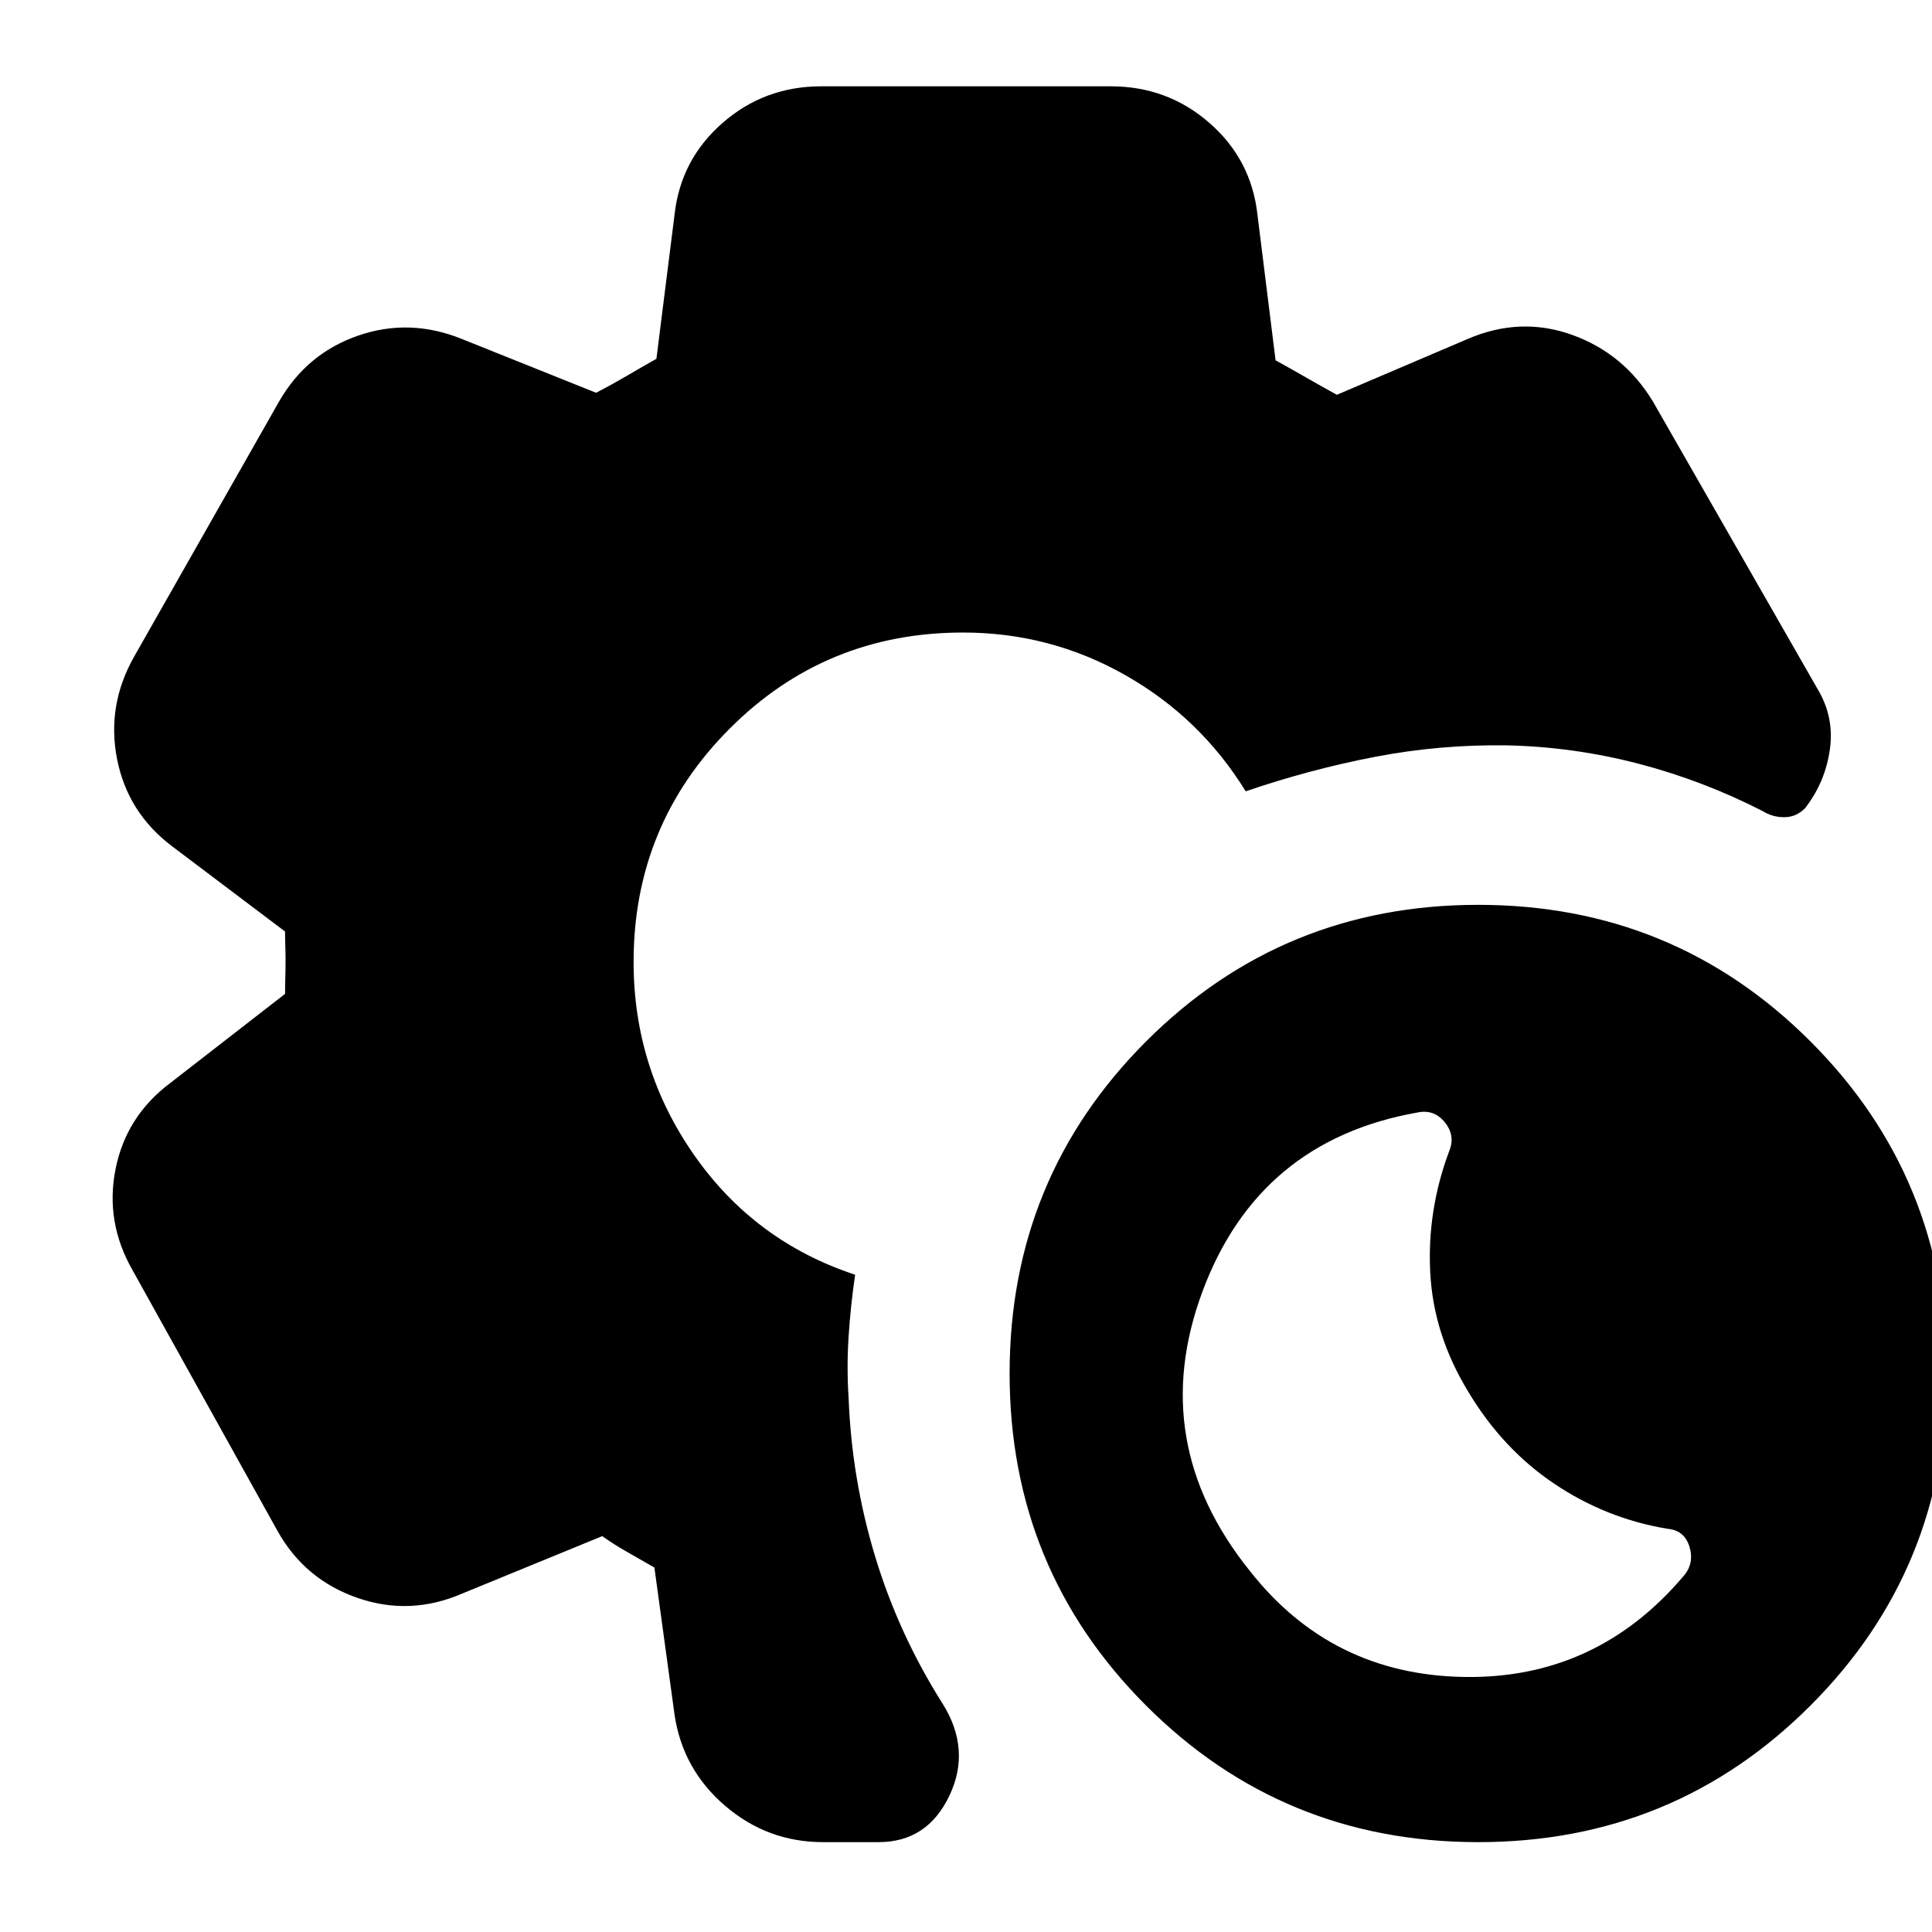 <svg xmlns="http://www.w3.org/2000/svg" height="24" viewBox="0 -960 960 960" width="24"><path d="M734.54-44.65q-97.19 0-165.03-67.84t-67.84-165.03q0-97.2 67.84-165.03 67.84-67.84 165.03-67.84 97.2 0 165.04 67.84 67.83 67.83 67.83 165.03 0 97.19-67.83 165.03-67.84 67.84-165.04 67.84Zm102.2-132.44q5.24-6.24 2.74-14.36t-10.74-8.88q-30.48-5-56.34-22.35-25.86-17.36-42.86-45.84-17.24-28.24-18.86-59.1-1.61-30.86 9.39-60.34 3.23-7.76-2.15-14.38-5.38-6.62-13.62-4.86-78.95 14-106.81 88.96t23.62 138.91q40.48 51.48 106.31 52.6 65.84 1.12 109.32-50.36ZM409-44.65q-27.67 0-48.75-18.1t-25.08-45.29l-10-73.05q-6.04-3.52-12.96-7.42-6.93-3.9-12.97-8.19l-69.57 28.53q-25.95 11.24-52.15 2.12-26.19-9.12-39.67-33.32L65.89-328.8q-13.72-23.96-8.48-50.28 5.24-26.31 27.2-42.79l57.04-44.28q0-4.28.12-8.19.12-3.9.12-8.18 0-4.28-.12-7.31-.12-3.02-.12-7.3l-56.04-42.28q-22.2-16.72-27.44-43.42-5.24-26.69 8.48-50.89l71.96-126.67q13.72-23.96 39.29-32.82 25.58-8.86 51.53 1.62l66.77 26.76q7.8-4.04 15.1-8.32 7.31-4.28 14.87-8.57l9-71.52q3-27.43 23.84-45.65t49.03-18.22h143.92q28.19 0 49.03 18.22t23.84 45.65l9 72.28q7.8 4.29 15.22 8.57 7.43 4.28 15.23 8.56l65.05-27.76q26.19-11.24 51.89-2 25.69 9.24 40.17 33.2l81.63 142.54q8.52 14.05 6.24 30.21-2.28 16.16-12.09 28.92l.72-.71q-4.52 5.23-10.64 5.47-6.12.24-11.36-3-29.67-15.19-61.71-23.55-32.03-8.36-65.18-9.12-33.43-.52-65.75 5.7-32.32 6.21-64.27 17.13-22.52-36.57-59.83-57.73-37.3-21.17-80.63-21.17-68.32 0-116.01 47.81-47.68 47.8-47.68 115.89 0 52.8 30.02 95.85 30.02 43.04 80.06 59.56-2.24 15.24-3.24 30.62t0 30.62q1.53 40.24 13.17 78.72t33.4 72.96q14.48 22.91 3.5 45.96-10.98 23.06-35.17 23.06H409Z"/></svg>